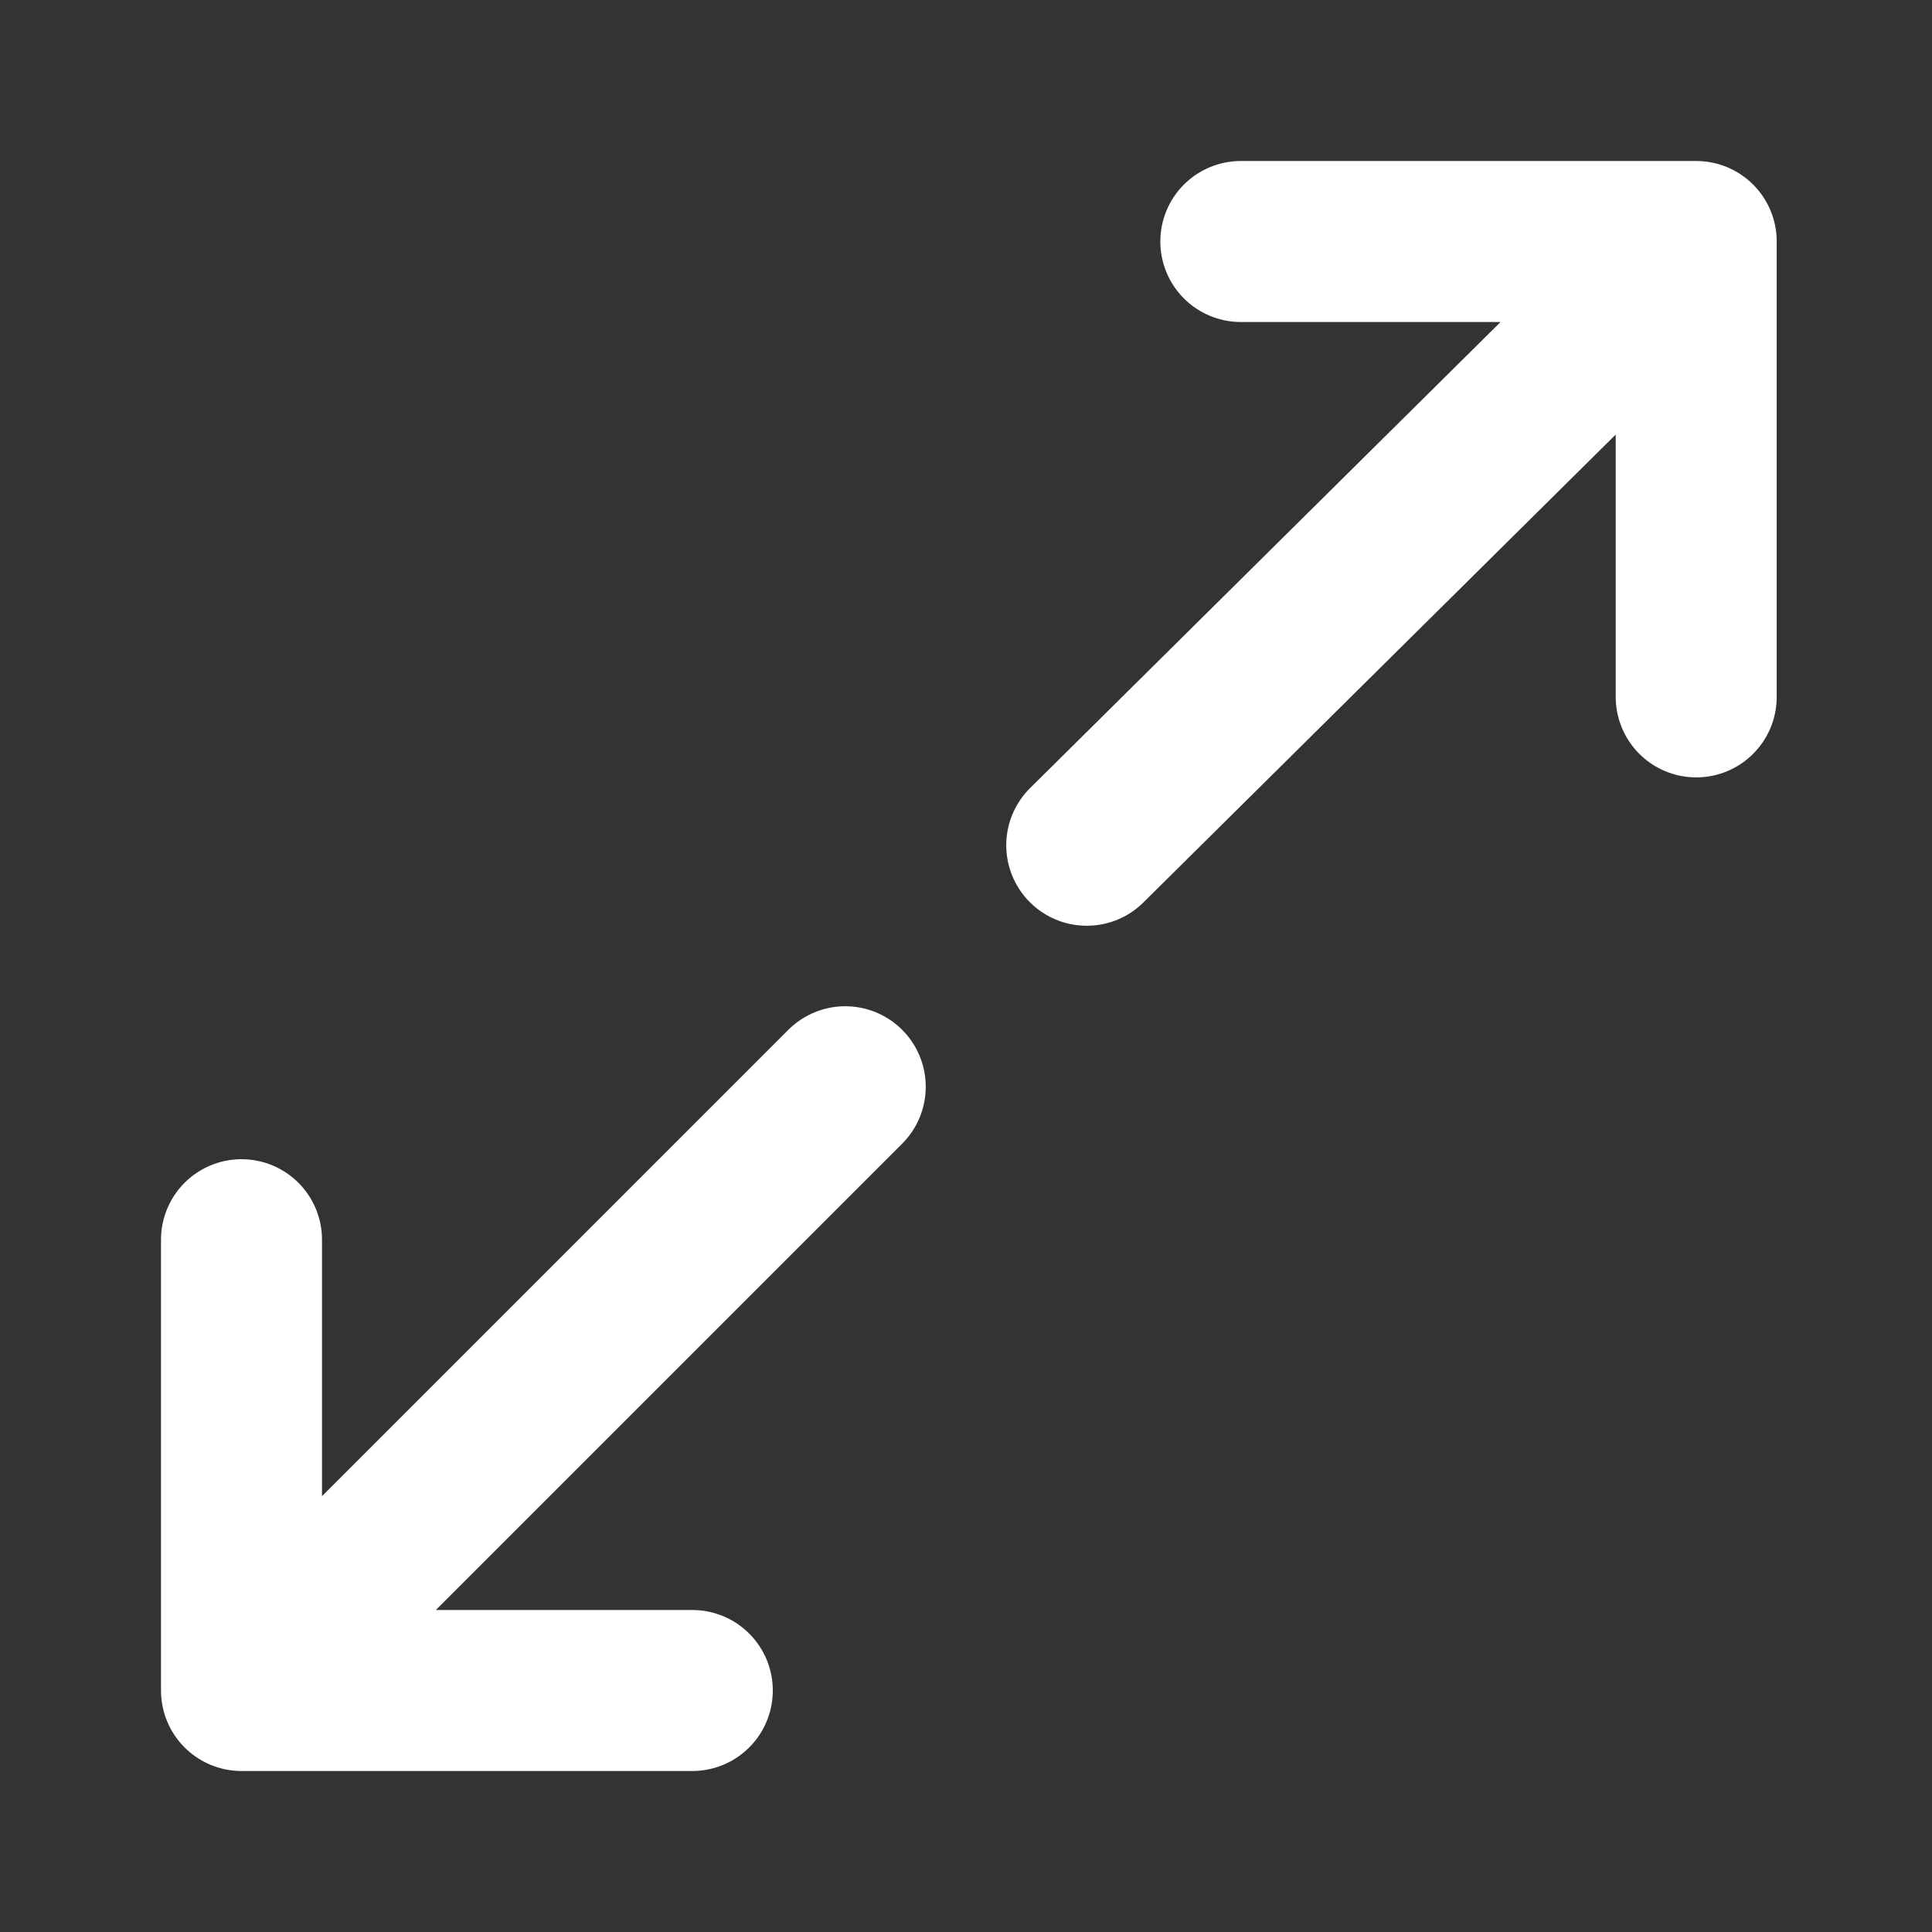 <svg width="128" height="128" viewBox="0 0 24 24" fill="none" xmlns="http://www.w3.org/2000/svg">
    <rect x="0" y="0" width="24" height="24" fill="#333333" stroke="none"/>
    <path d="M3 21L10.5 13.5M3 21V15.4M3 21H8.6" stroke="white" stroke-width="2" stroke-linecap="round" stroke-linejoin="round"/>
    <path d="M21.071 3L13.5 10.5M21.071 3V8.657M21.071 3H15.414" stroke="white" stroke-width="2" stroke-linecap="round" stroke-linejoin="round"/>
</svg>